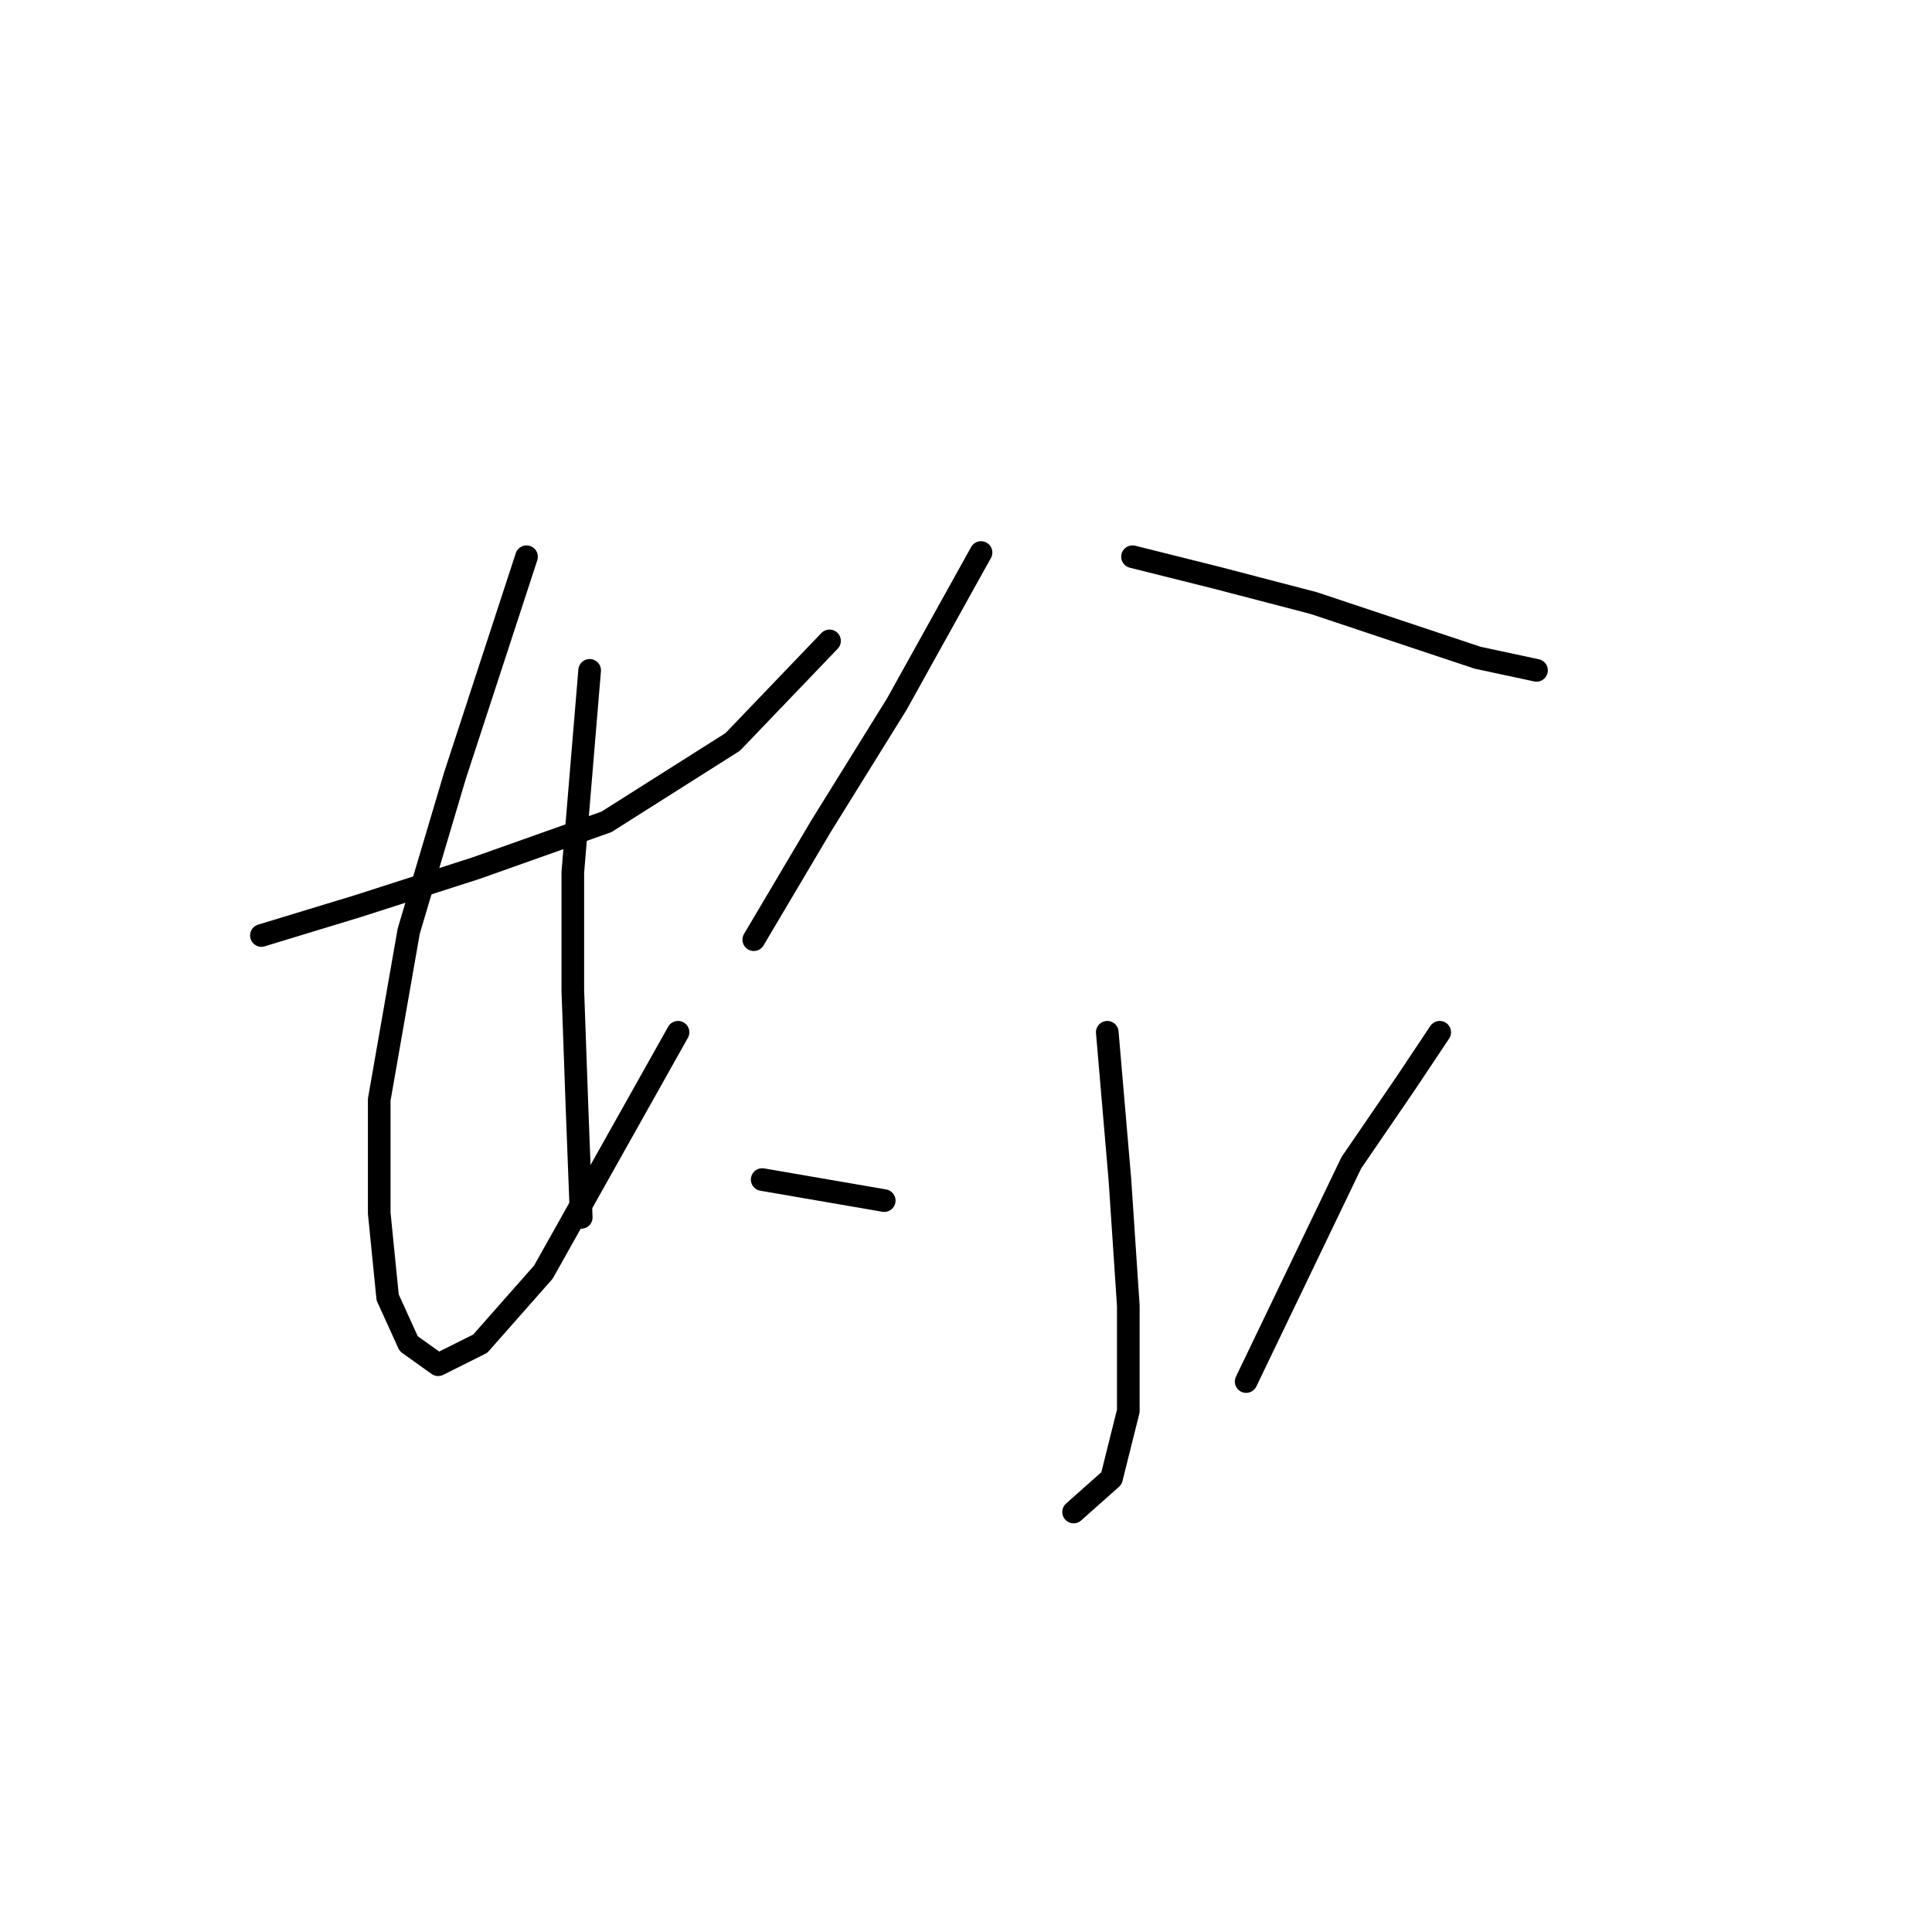 <?xml version="1.0" standalone="no"?>
    <svg width="256" height="256" xmlns="http://www.w3.org/2000/svg" version="1.1">
    <polyline stroke="black" stroke-width="3" stroke-linecap="round" fill="transparent" stroke-linejoin="round" points="34.637 123.955 47.463 120.052 63.076 115.033 80.362 108.9 97.091 98.305 109.916 84.922 109.916 84.922 " />
        <polyline stroke="black" stroke-width="3" stroke-linecap="round" fill="transparent" stroke-linejoin="round" points="69.768 73.769 60.288 102.766 54.154 123.398 50.251 145.702 50.251 160.758 51.366 171.911 54.154 178.044 58.058 180.833 63.634 178.044 71.998 168.565 89.842 136.781 89.842 136.781 " />
        <polyline stroke="black" stroke-width="3" stroke-linecap="round" fill="transparent" stroke-linejoin="round" points="78.132 88.825 75.901 115.591 75.901 131.204 76.459 146.818 77.017 161.316 77.017 161.316 " />
        <polyline stroke="black" stroke-width="3" stroke-linecap="round" fill="transparent" stroke-linejoin="round" points="129.991 73.212 118.838 93.286 108.801 109.457 99.879 124.513 99.879 124.513 " />
        <polyline stroke="black" stroke-width="3" stroke-linecap="round" fill="transparent" stroke-linejoin="round" points="150.065 73.769 161.217 76.558 174.043 79.903 185.753 83.807 195.79 87.152 203.596 88.825 203.596 88.825 " />
        <polyline stroke="black" stroke-width="3" stroke-linecap="round" fill="transparent" stroke-linejoin="round" points="146.719 136.781 148.392 156.297 149.507 173.026 149.507 186.966 147.277 195.888 142.258 200.349 142.258 200.349 " />
        <polyline stroke="black" stroke-width="3" stroke-linecap="round" fill="transparent" stroke-linejoin="round" points="100.994 156.297 117.165 159.085 117.165 159.085 " />
        <polyline stroke="black" stroke-width="3" stroke-linecap="round" fill="transparent" stroke-linejoin="round" points="190.771 136.781 186.31 143.472 179.061 154.067 165.121 183.063 165.121 183.063 " />
        </svg>